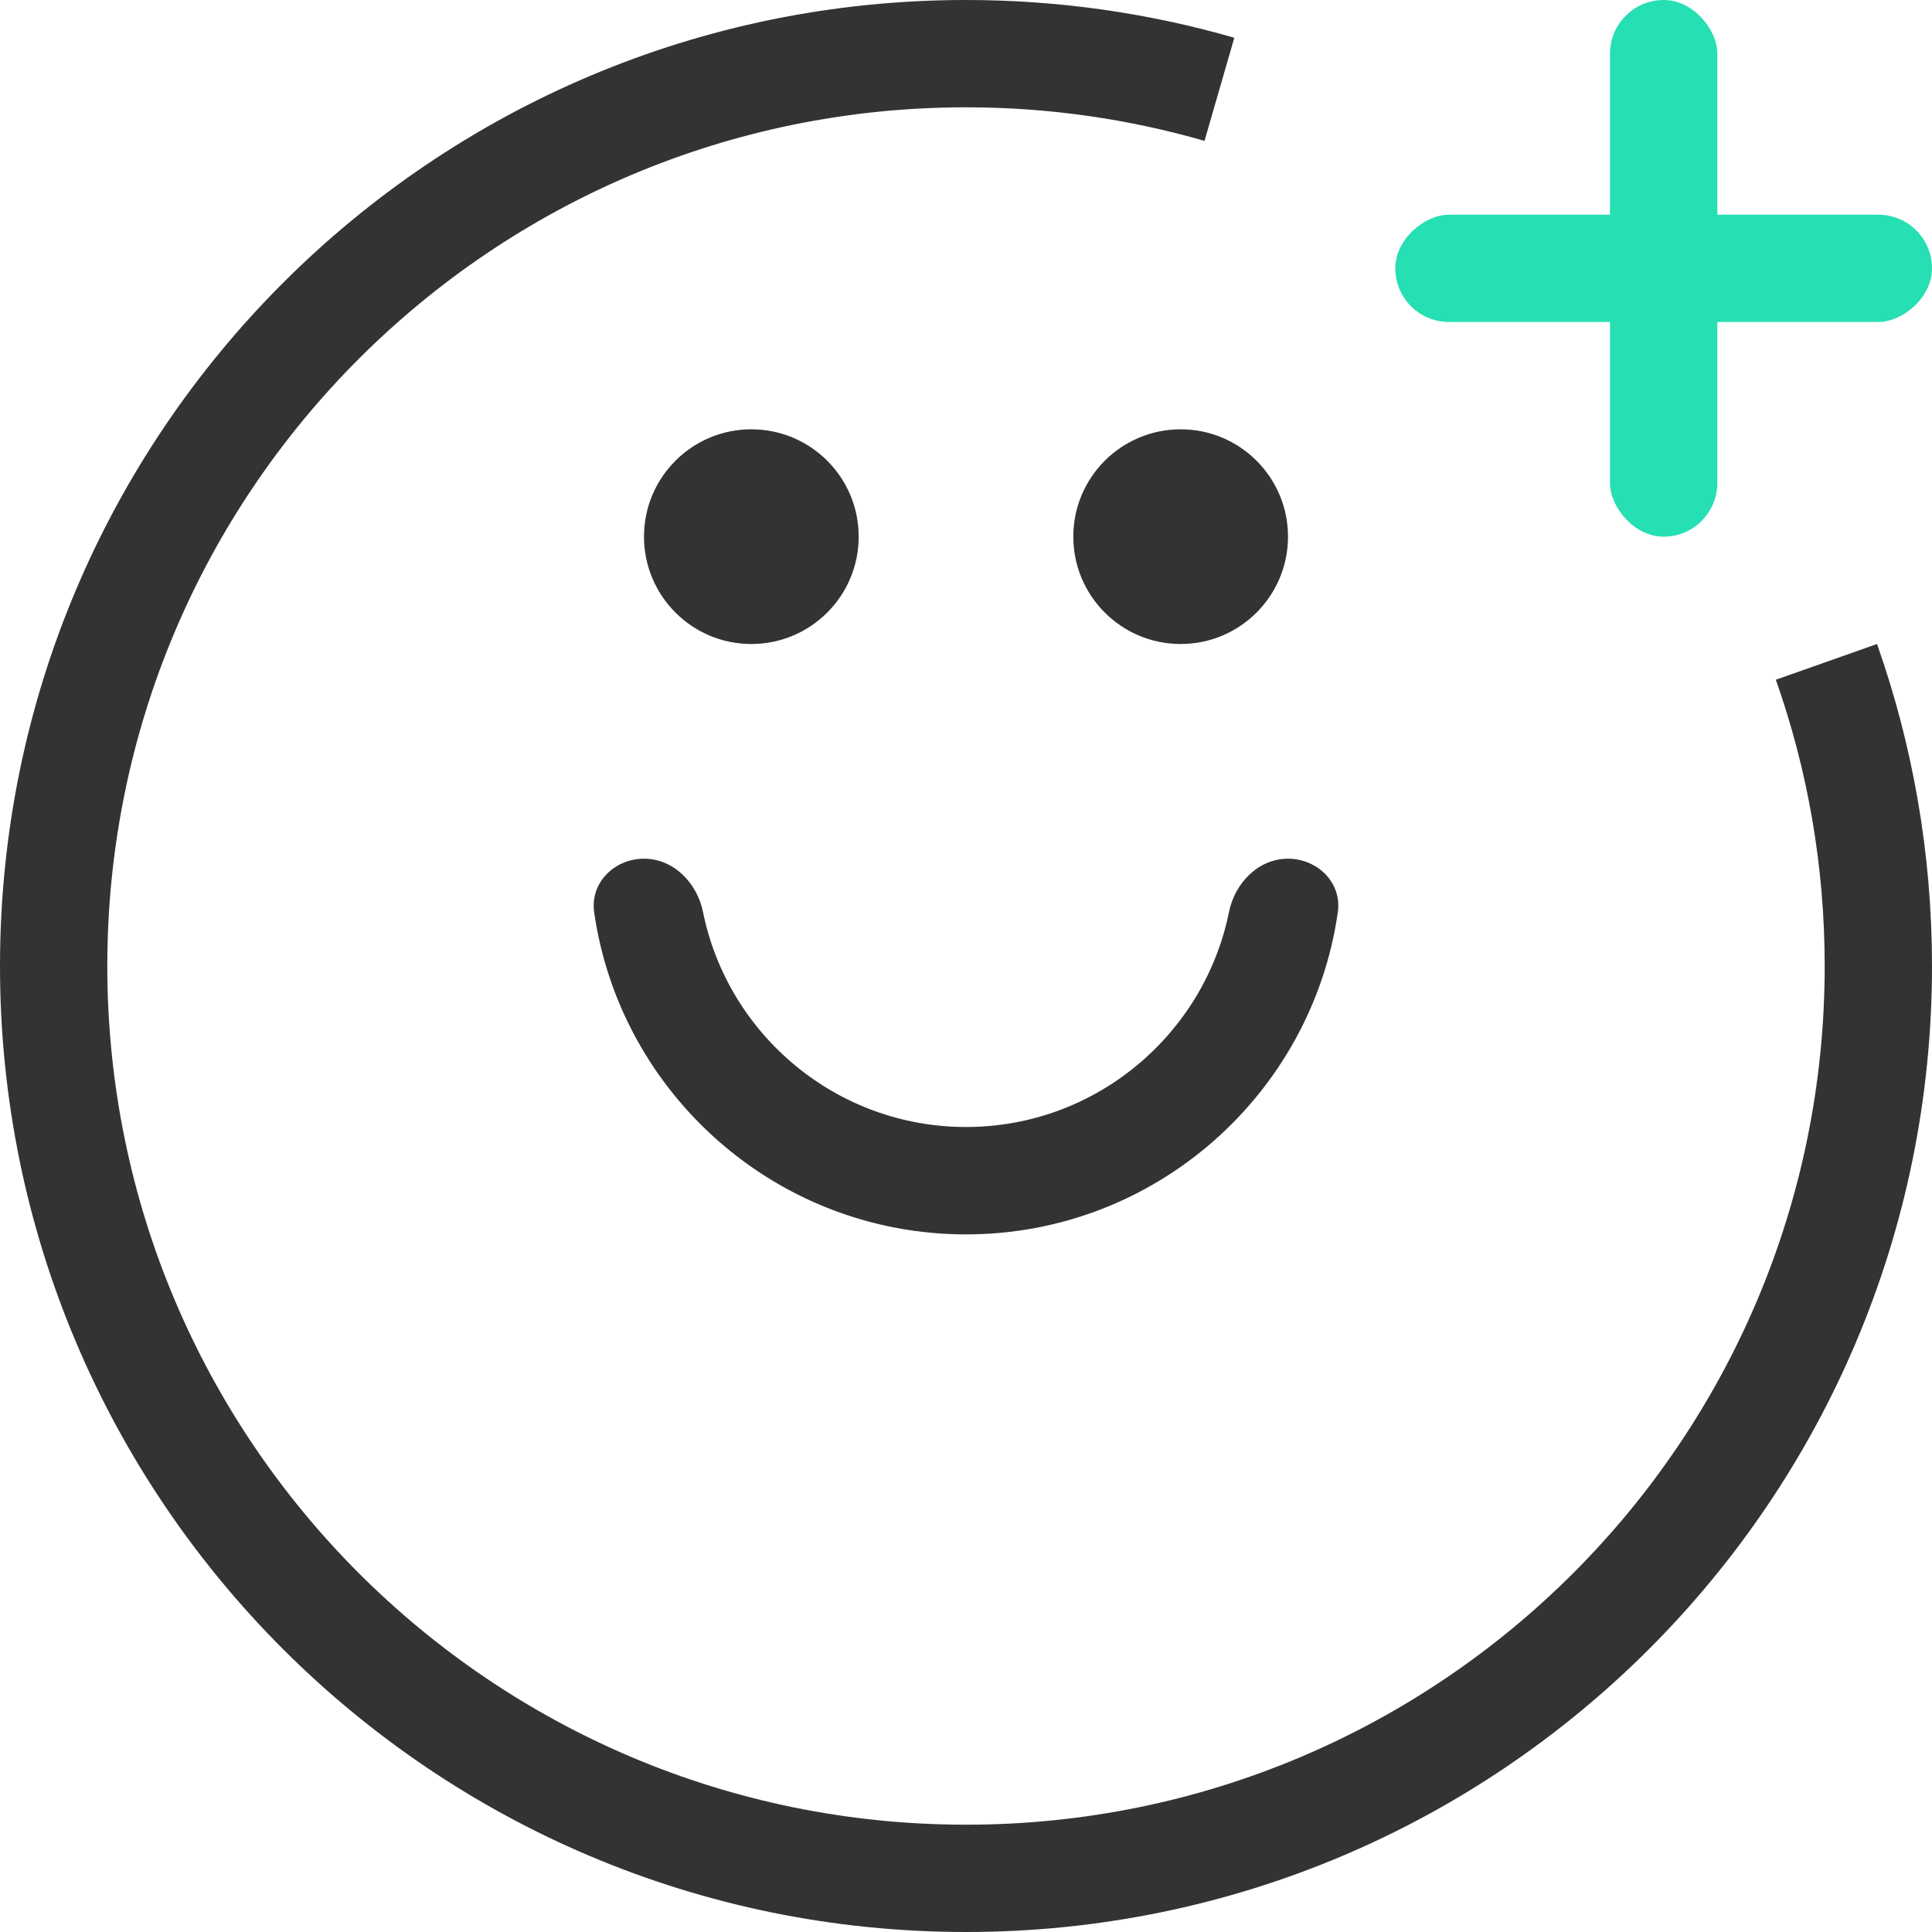 <svg width="24" height="24" viewBox="0 0 24 24" fill="none" xmlns="http://www.w3.org/2000/svg">
<path fill-rule="evenodd" clip-rule="evenodd" d="M12 1.333C6.109 1.333 1.333 6.109 1.333 12C1.333 17.891 6.109 22.667 12 22.667C17.891 22.667 22.667 17.891 22.667 12C22.667 10.752 22.453 9.556 22.06 8.444L23.317 8C23.759 9.252 24 10.599 24 12C24 18.627 18.627 24 12 24C5.373 24 0 18.627 0 12C0 5.373 5.373 0 12 0C13.155 0 14.274 0.164 15.333 0.469L14.963 1.75C14.023 1.479 13.029 1.333 12 1.333Z" fill="#333333"/>
<path d="M9.333 8C10.07 8 10.667 7.403 10.667 6.666C10.667 5.93 10.07 5.333 9.333 5.333C8.597 5.333 8 5.93 8 6.666C8 7.403 8.597 8 9.333 8Z" fill="#333333"/>
<path d="M14.667 8C15.403 8 16 7.403 16 6.666C16 5.93 15.403 5.333 14.667 5.333C13.93 5.333 13.333 5.93 13.333 6.666C13.333 7.403 13.93 8 14.667 8Z" fill="#333333"/>
<path d="M12 15.334C14.348 15.334 16.296 13.591 16.619 11.332C16.672 10.967 16.368 10.667 16 10.667C15.632 10.667 15.34 10.969 15.267 11.329C14.959 12.851 13.611 14 12 14C10.389 14 9.041 12.851 8.733 11.329C8.66 10.969 8.368 10.667 8 10.667C7.632 10.667 7.328 10.967 7.381 11.332C7.704 13.591 9.652 15.334 12 15.334Z" fill="#333333"/>
<rect x="20" width="1.333" height="6.667" rx="0.667" fill="#26DFB3"/>
<rect x="17.333" y="4" width="1.333" height="6.667" rx="0.667" transform="rotate(-90 17.333 4)" fill="#26DFB3"/>
</svg>
